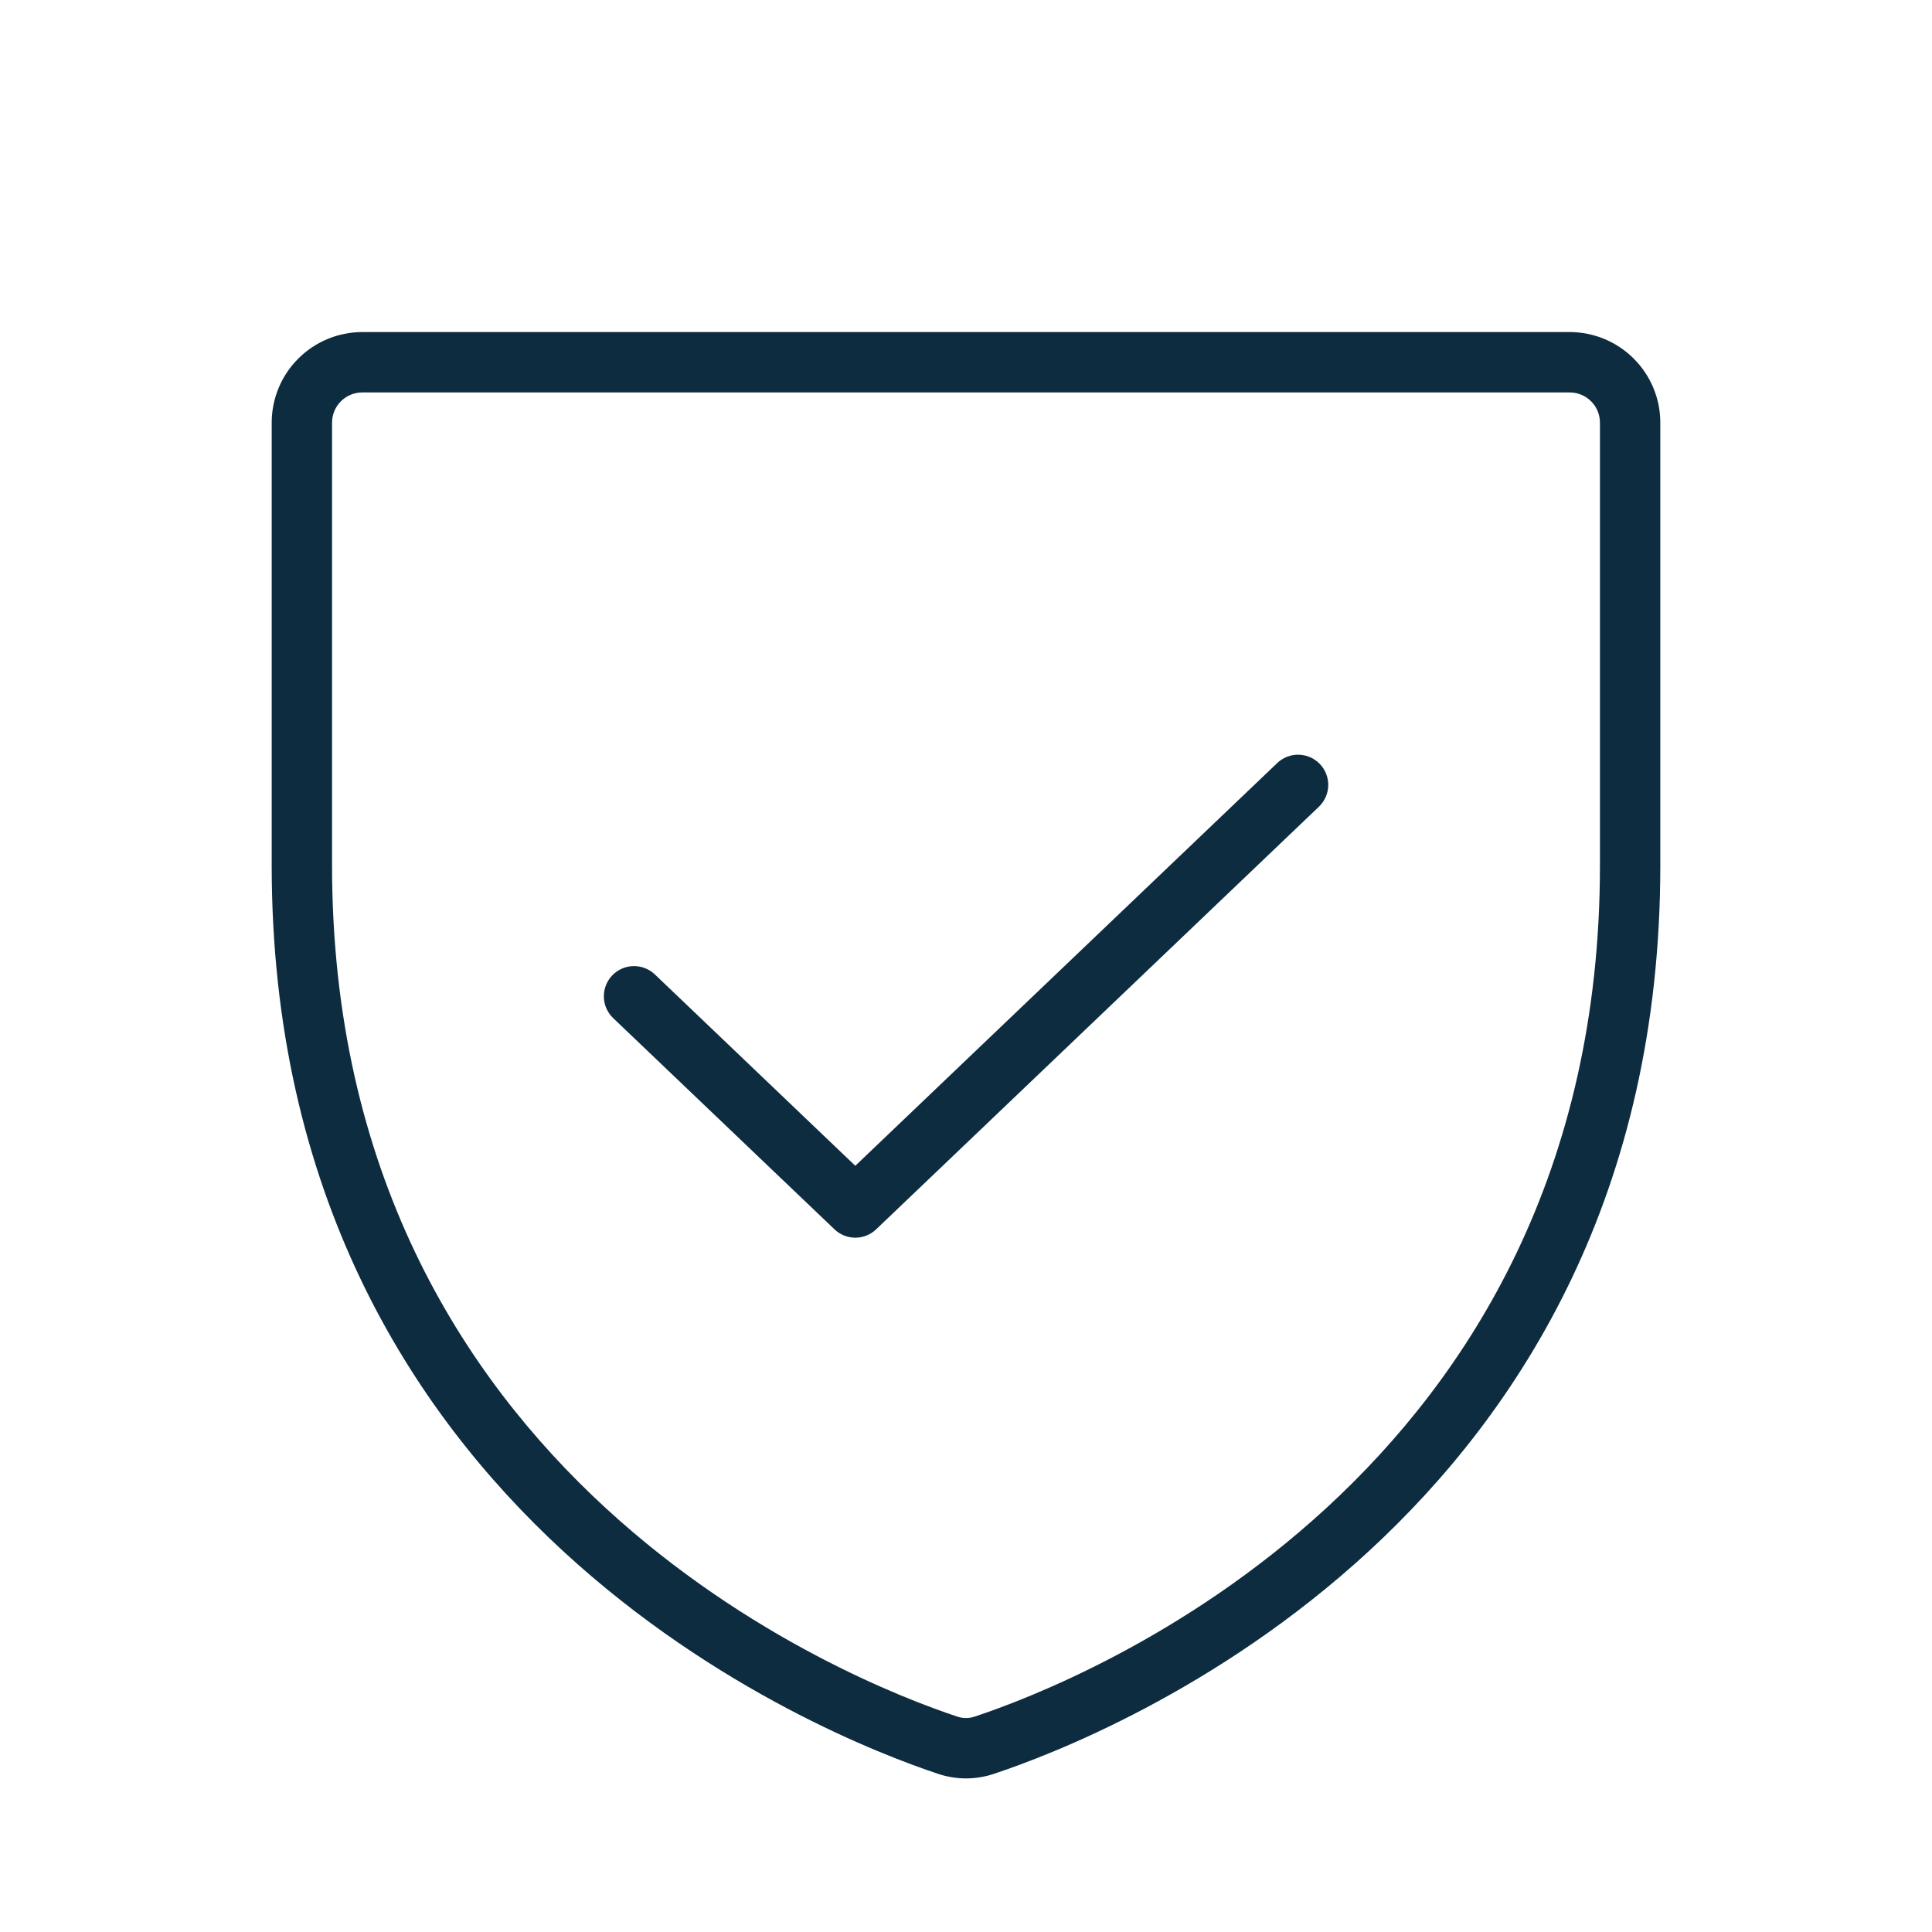 <svg width="54" height="54" viewBox="0 0 54 54" fill="none" xmlns="http://www.w3.org/2000/svg">
<path d="M43.875 9.281H10.125C9.454 9.282 8.81 9.549 8.336 10.024C7.861 10.498 7.595 11.141 7.594 11.812V24.188C7.594 42.477 23.107 48.546 26.216 49.578C26.725 49.75 27.275 49.75 27.784 49.578C30.893 48.546 46.406 42.477 46.406 24.188V11.812C46.406 11.141 46.139 10.498 45.664 10.024C45.19 9.549 44.546 9.282 43.875 9.281ZM44.719 24.188C44.719 41.317 30.169 47.009 27.253 47.976C27.089 48.034 26.911 48.034 26.747 47.976C23.831 47.009 9.281 41.317 9.281 24.188V11.812C9.281 11.589 9.37 11.374 9.529 11.216C9.687 11.058 9.901 10.969 10.125 10.969H43.875C44.099 10.969 44.313 11.058 44.471 11.216C44.63 11.374 44.718 11.589 44.719 11.812V24.188ZM36.892 21.355C36.968 21.435 37.028 21.529 37.068 21.633C37.108 21.736 37.127 21.846 37.125 21.957C37.122 22.068 37.098 22.177 37.053 22.279C37.008 22.38 36.944 22.471 36.864 22.548L24.489 34.36C24.332 34.51 24.123 34.594 23.906 34.594C23.689 34.594 23.481 34.51 23.324 34.36L17.136 28.454C16.975 28.299 16.882 28.087 16.878 27.864C16.873 27.641 16.957 27.425 17.111 27.264C17.265 27.102 17.477 27.008 17.7 27.003C17.923 26.997 18.139 27.08 18.301 27.233L23.906 32.584L35.699 21.327C35.779 21.251 35.873 21.191 35.977 21.151C36.08 21.111 36.19 21.091 36.301 21.094C36.412 21.097 36.521 21.121 36.622 21.166C36.724 21.21 36.815 21.275 36.892 21.355Z" fill="#0E2C40"/>
</svg>
